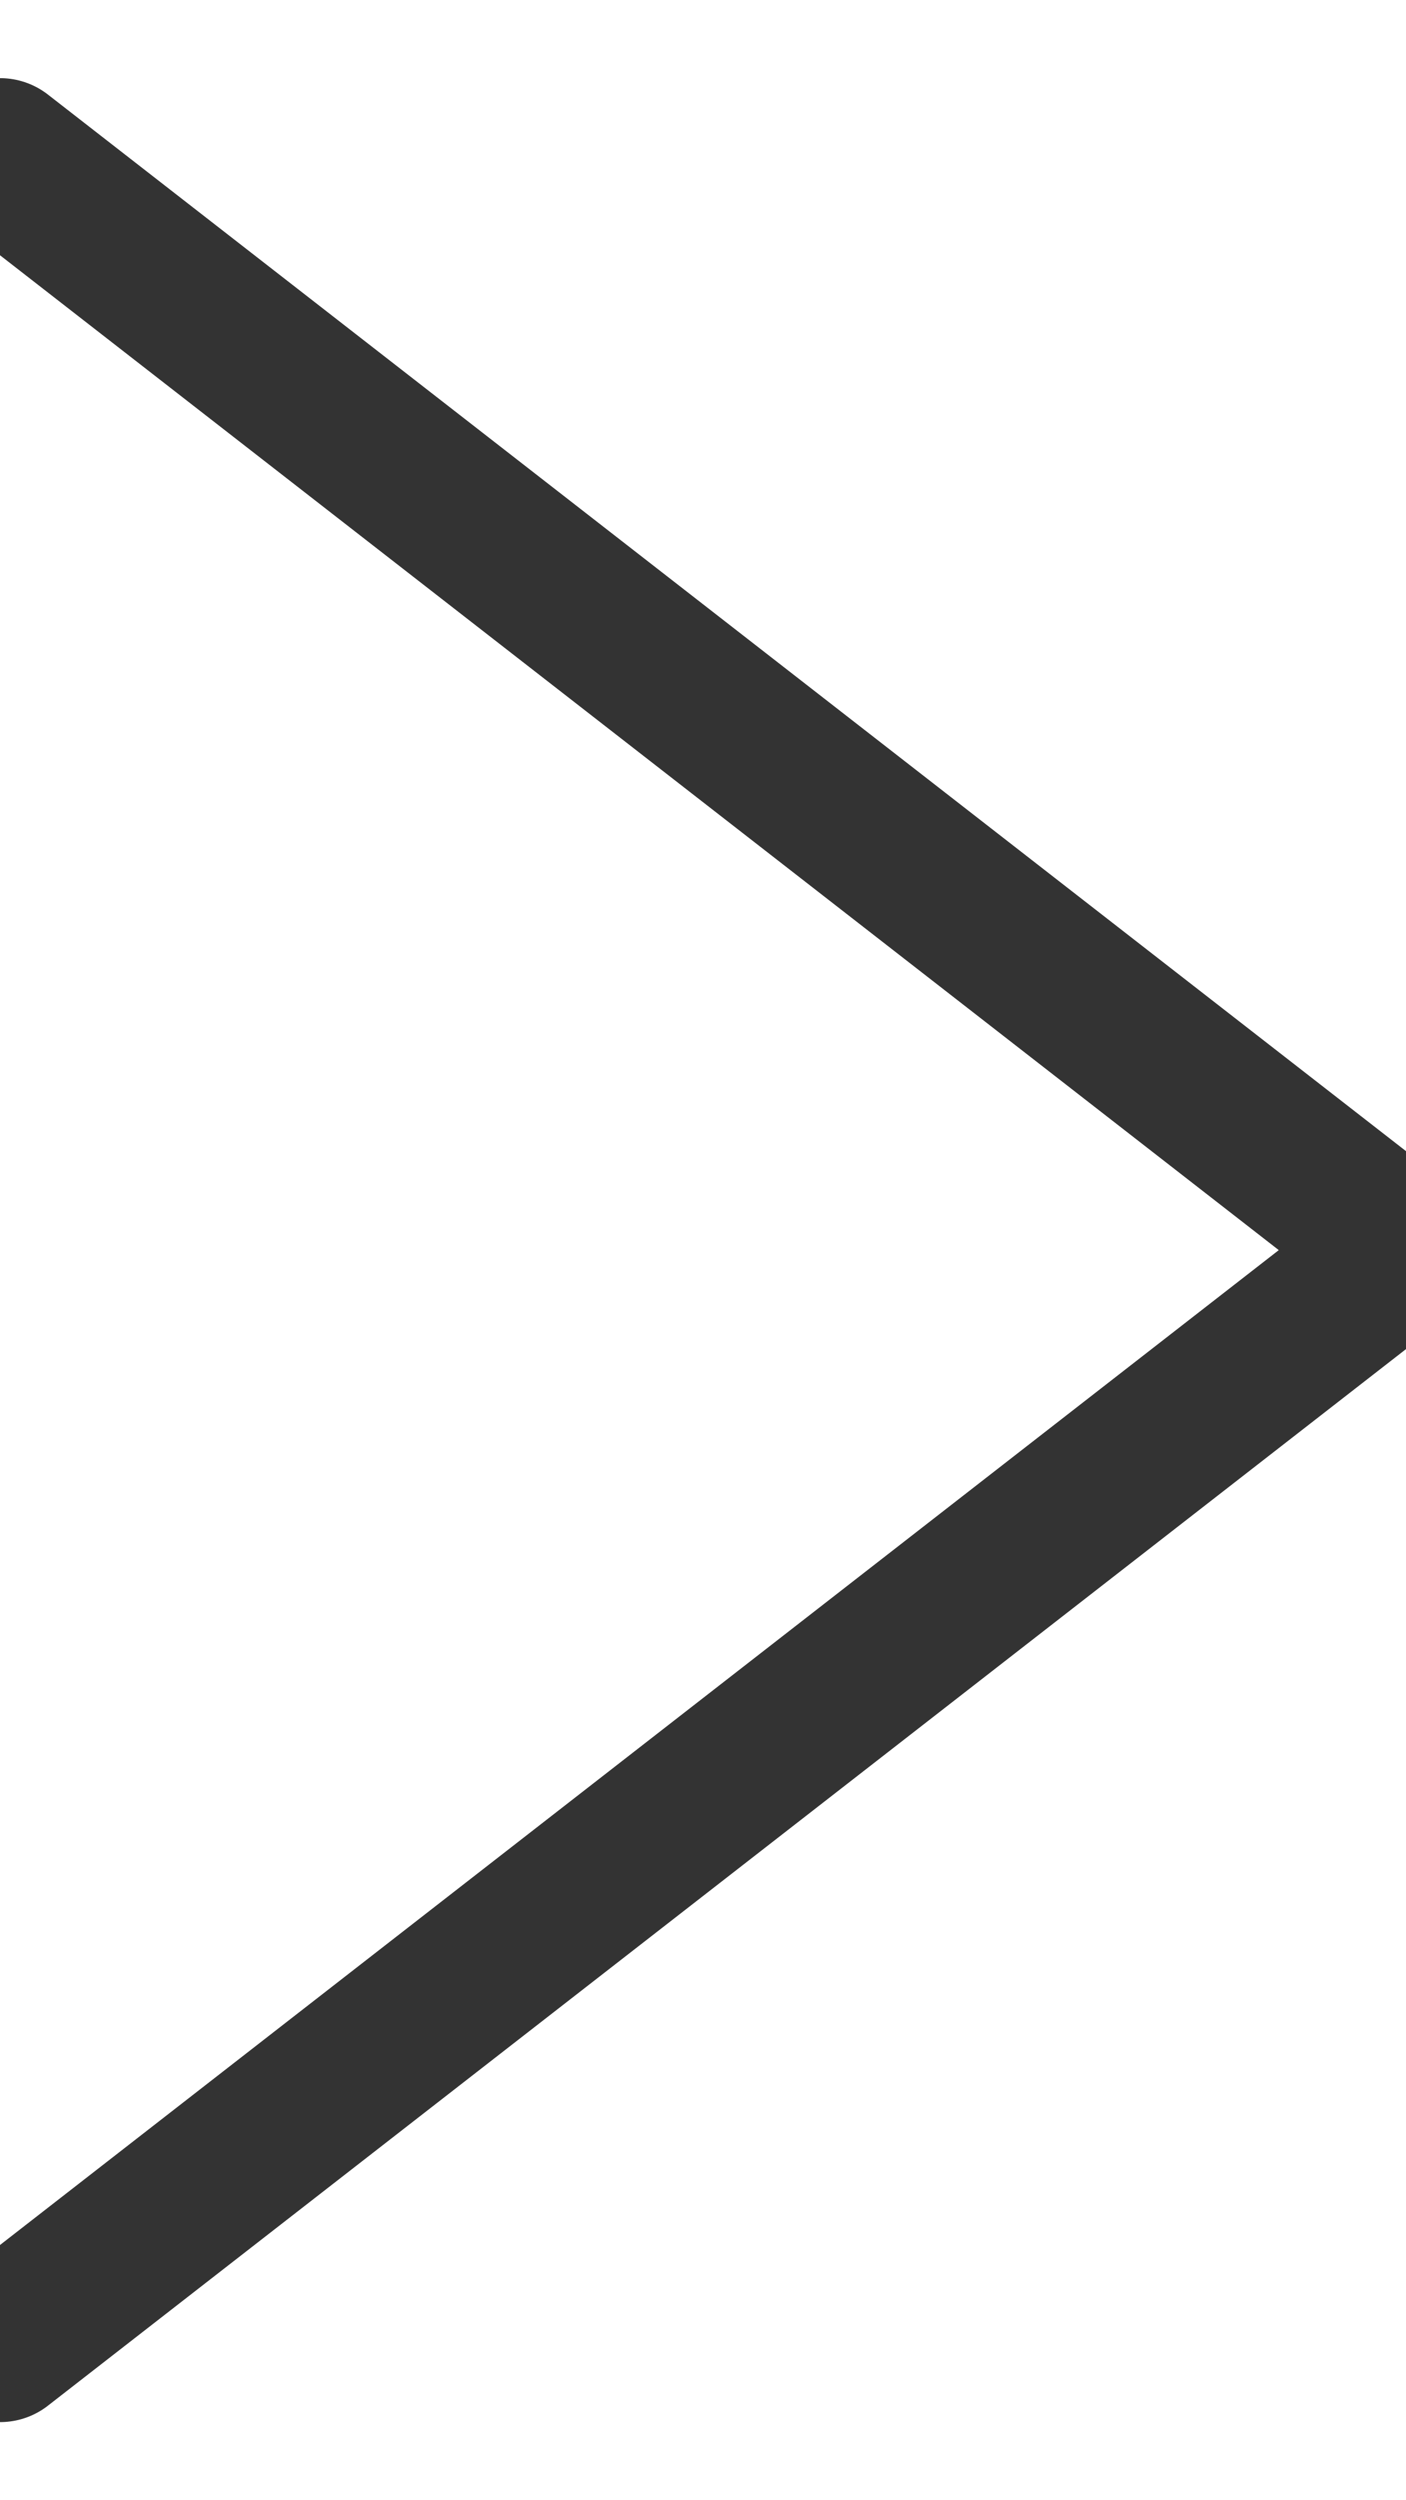 <?xml version="1.0" encoding="UTF-8"?>
<svg width="9px" height="16px" viewBox="0 0 9 16" version="1.1" xmlns="http://www.w3.org/2000/svg" xmlns:xlink="http://www.w3.org/1999/xlink">
    <!-- Generator: Sketch 54.1 (76490) - https://sketchapp.com -->
    <title>icon / arrow / right</title>
    <desc>Created with Sketch.</desc>
    <g id="Symbols" stroke="none" stroke-width="1" fill="none" fill-rule="evenodd">
        <g id="icon-/-arrow-/-hover" transform="translate(-1, 0)">
            <g id="icon-/-arrow-/-right">
                <rect id="Rectangle" x="0" y="0" width="11" height="16"></rect>
                <polyline id="Path" stroke="#333333" stroke-linecap="round" points="1 1 10 8 1 15"></polyline>
            </g>
        </g>
    </g>
</svg>